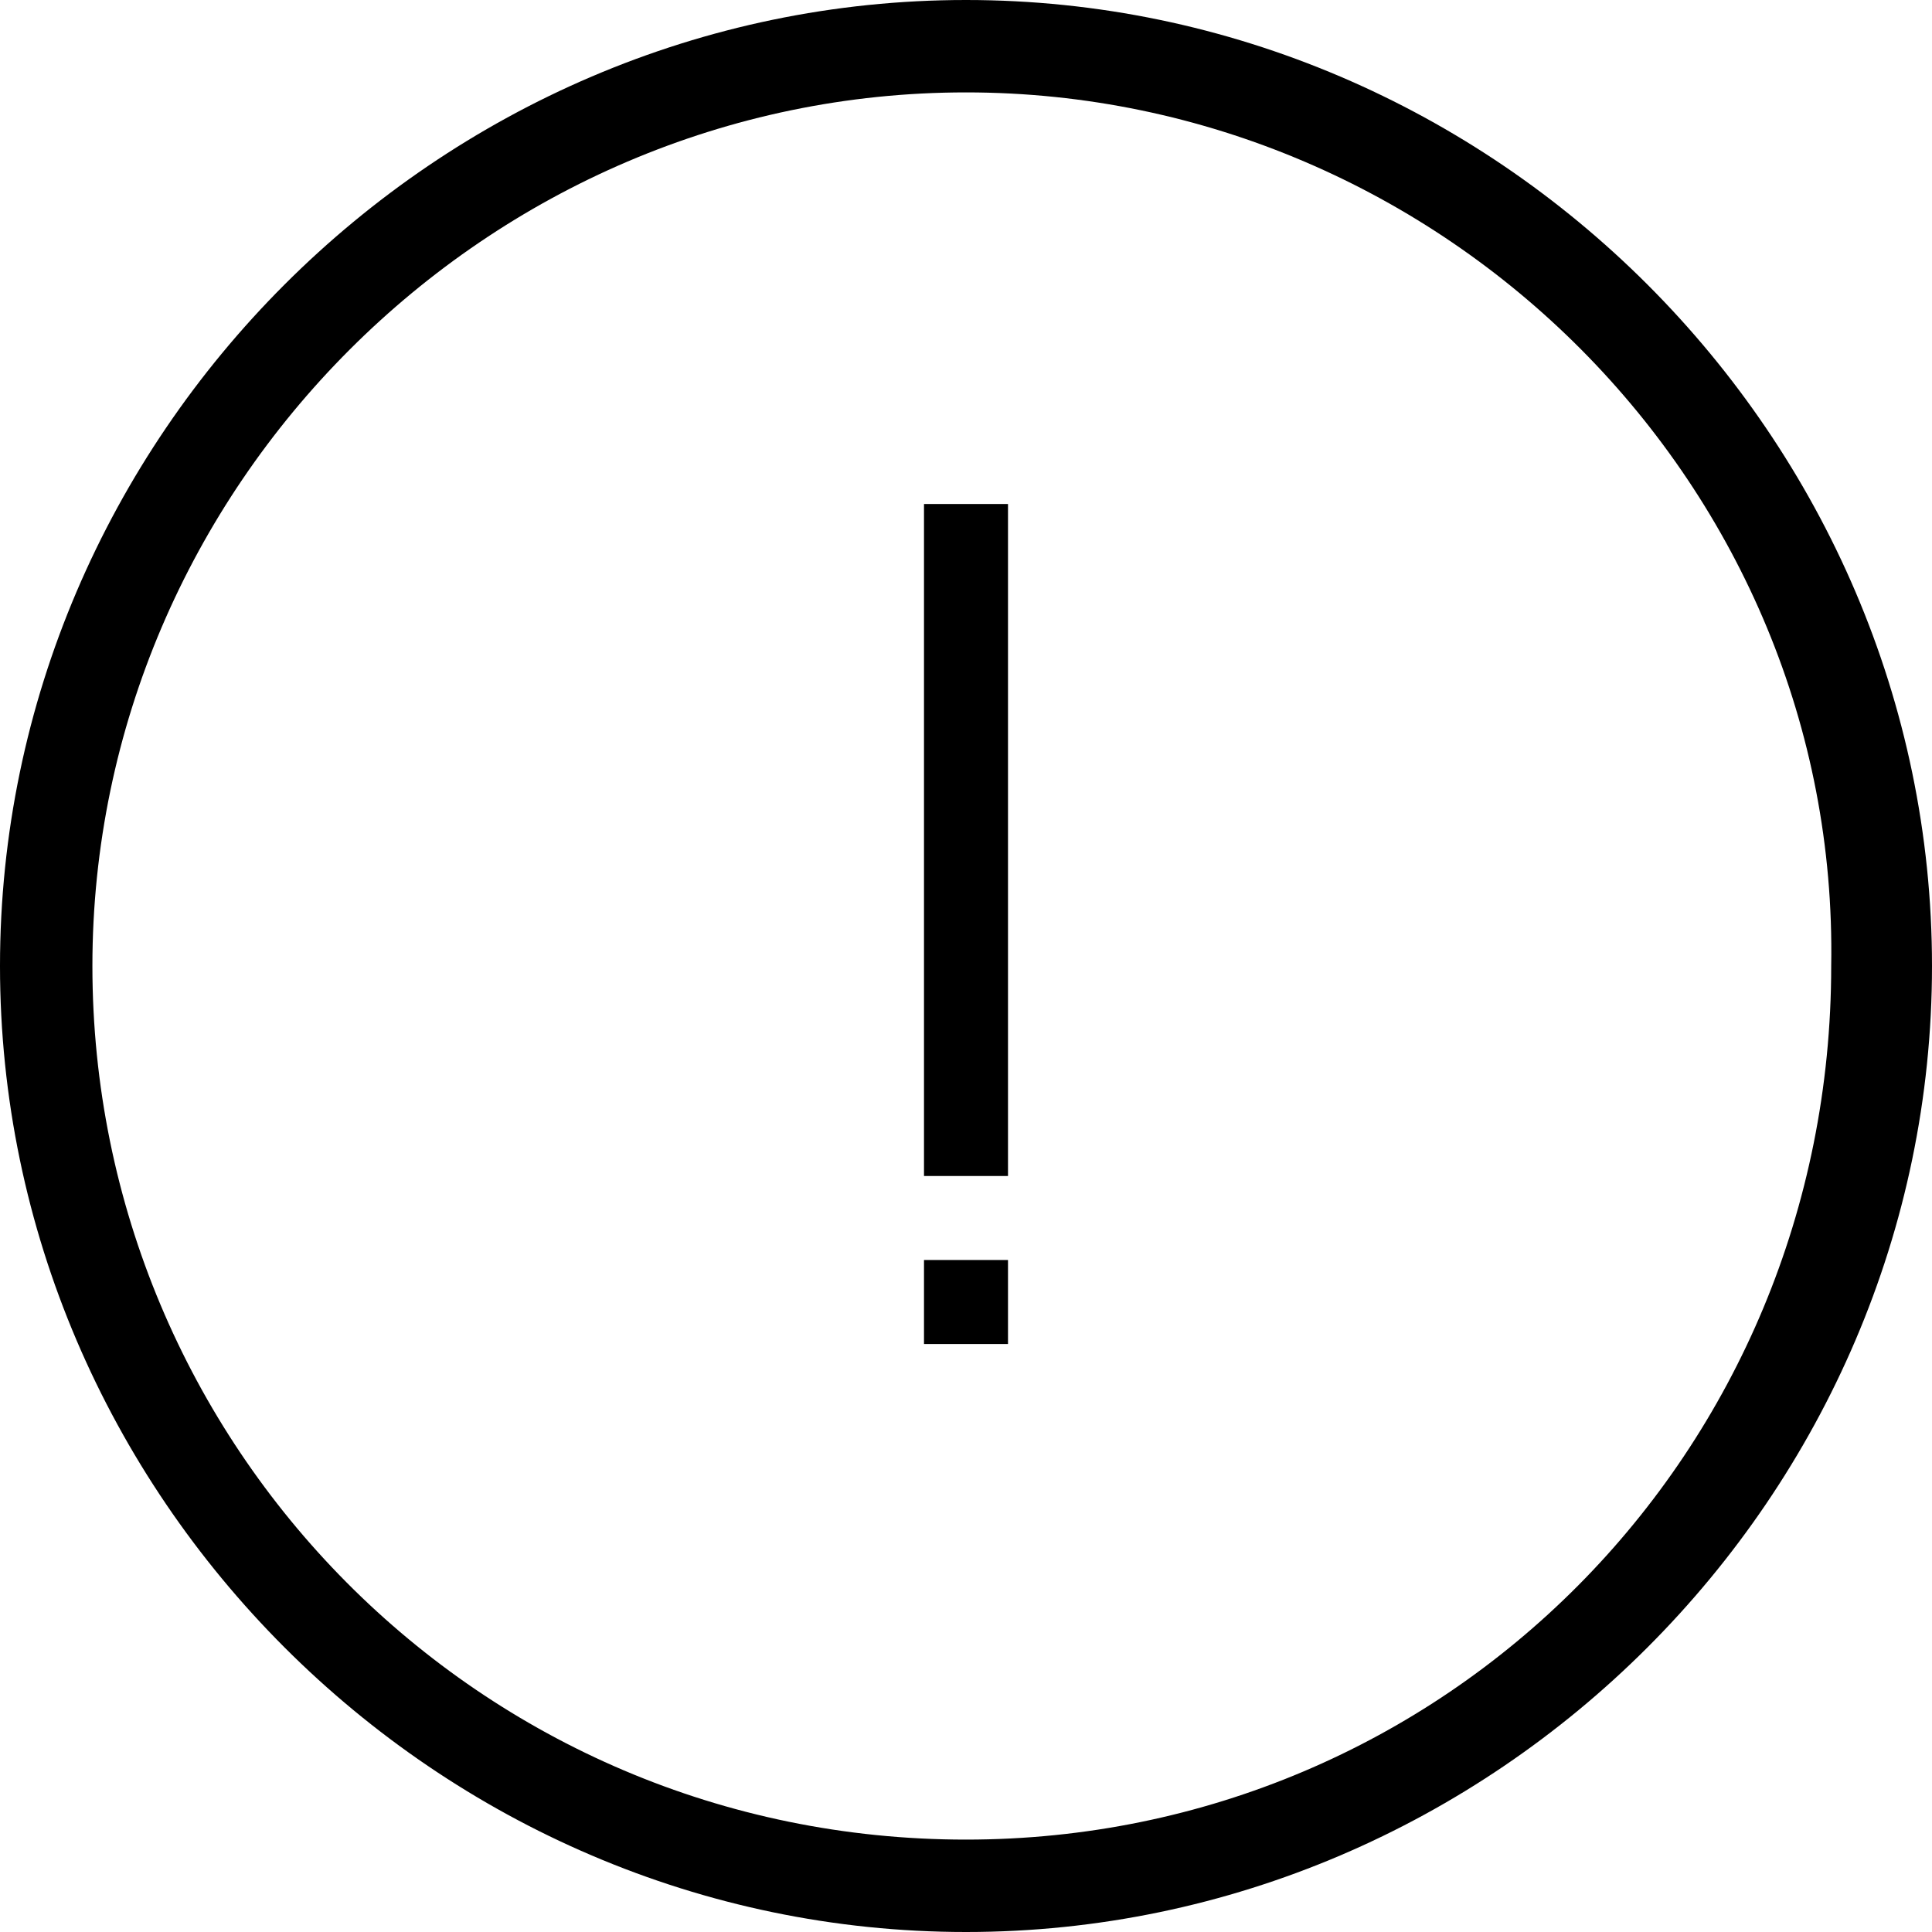 <?xml version="1.0" encoding="utf-8"?>
<!-- Generator: Adobe Illustrator 19.2.1, SVG Export Plug-In . SVG Version: 6.00 Build 0)  -->
<svg version="1.1" id="Слой_1" xmlns="http://www.w3.org/2000/svg" xmlns:xlink="http://www.w3.org/1999/xlink" x="0px" y="0px"
	 viewBox="0 0 23 23" style="enable-background:new 0 0 23 23;" xml:space="preserve">
<path class="st0" d="M11.5,23C5.2,23,0,17.8,0,11.5C0,5.2,5.2,0,11.5,0C17.8,0,23,5.2,23,11.5C23,17.8,17.8,23,11.5,23z M11.5,1.1
	C5.8,1.1,1.1,5.8,1.1,11.5c0,5.7,4.6,10.4,10.4,10.4c5.7,0,10.3-4.6,10.3-10.4C21.9,5.8,17.2,1.1,11.5,1.1z"/>
<path class="st0" d="M11,6h1v8h-1V6z"/>
<path class="st0" d="M11,15h1v1h-1V15z"/>
</svg>

